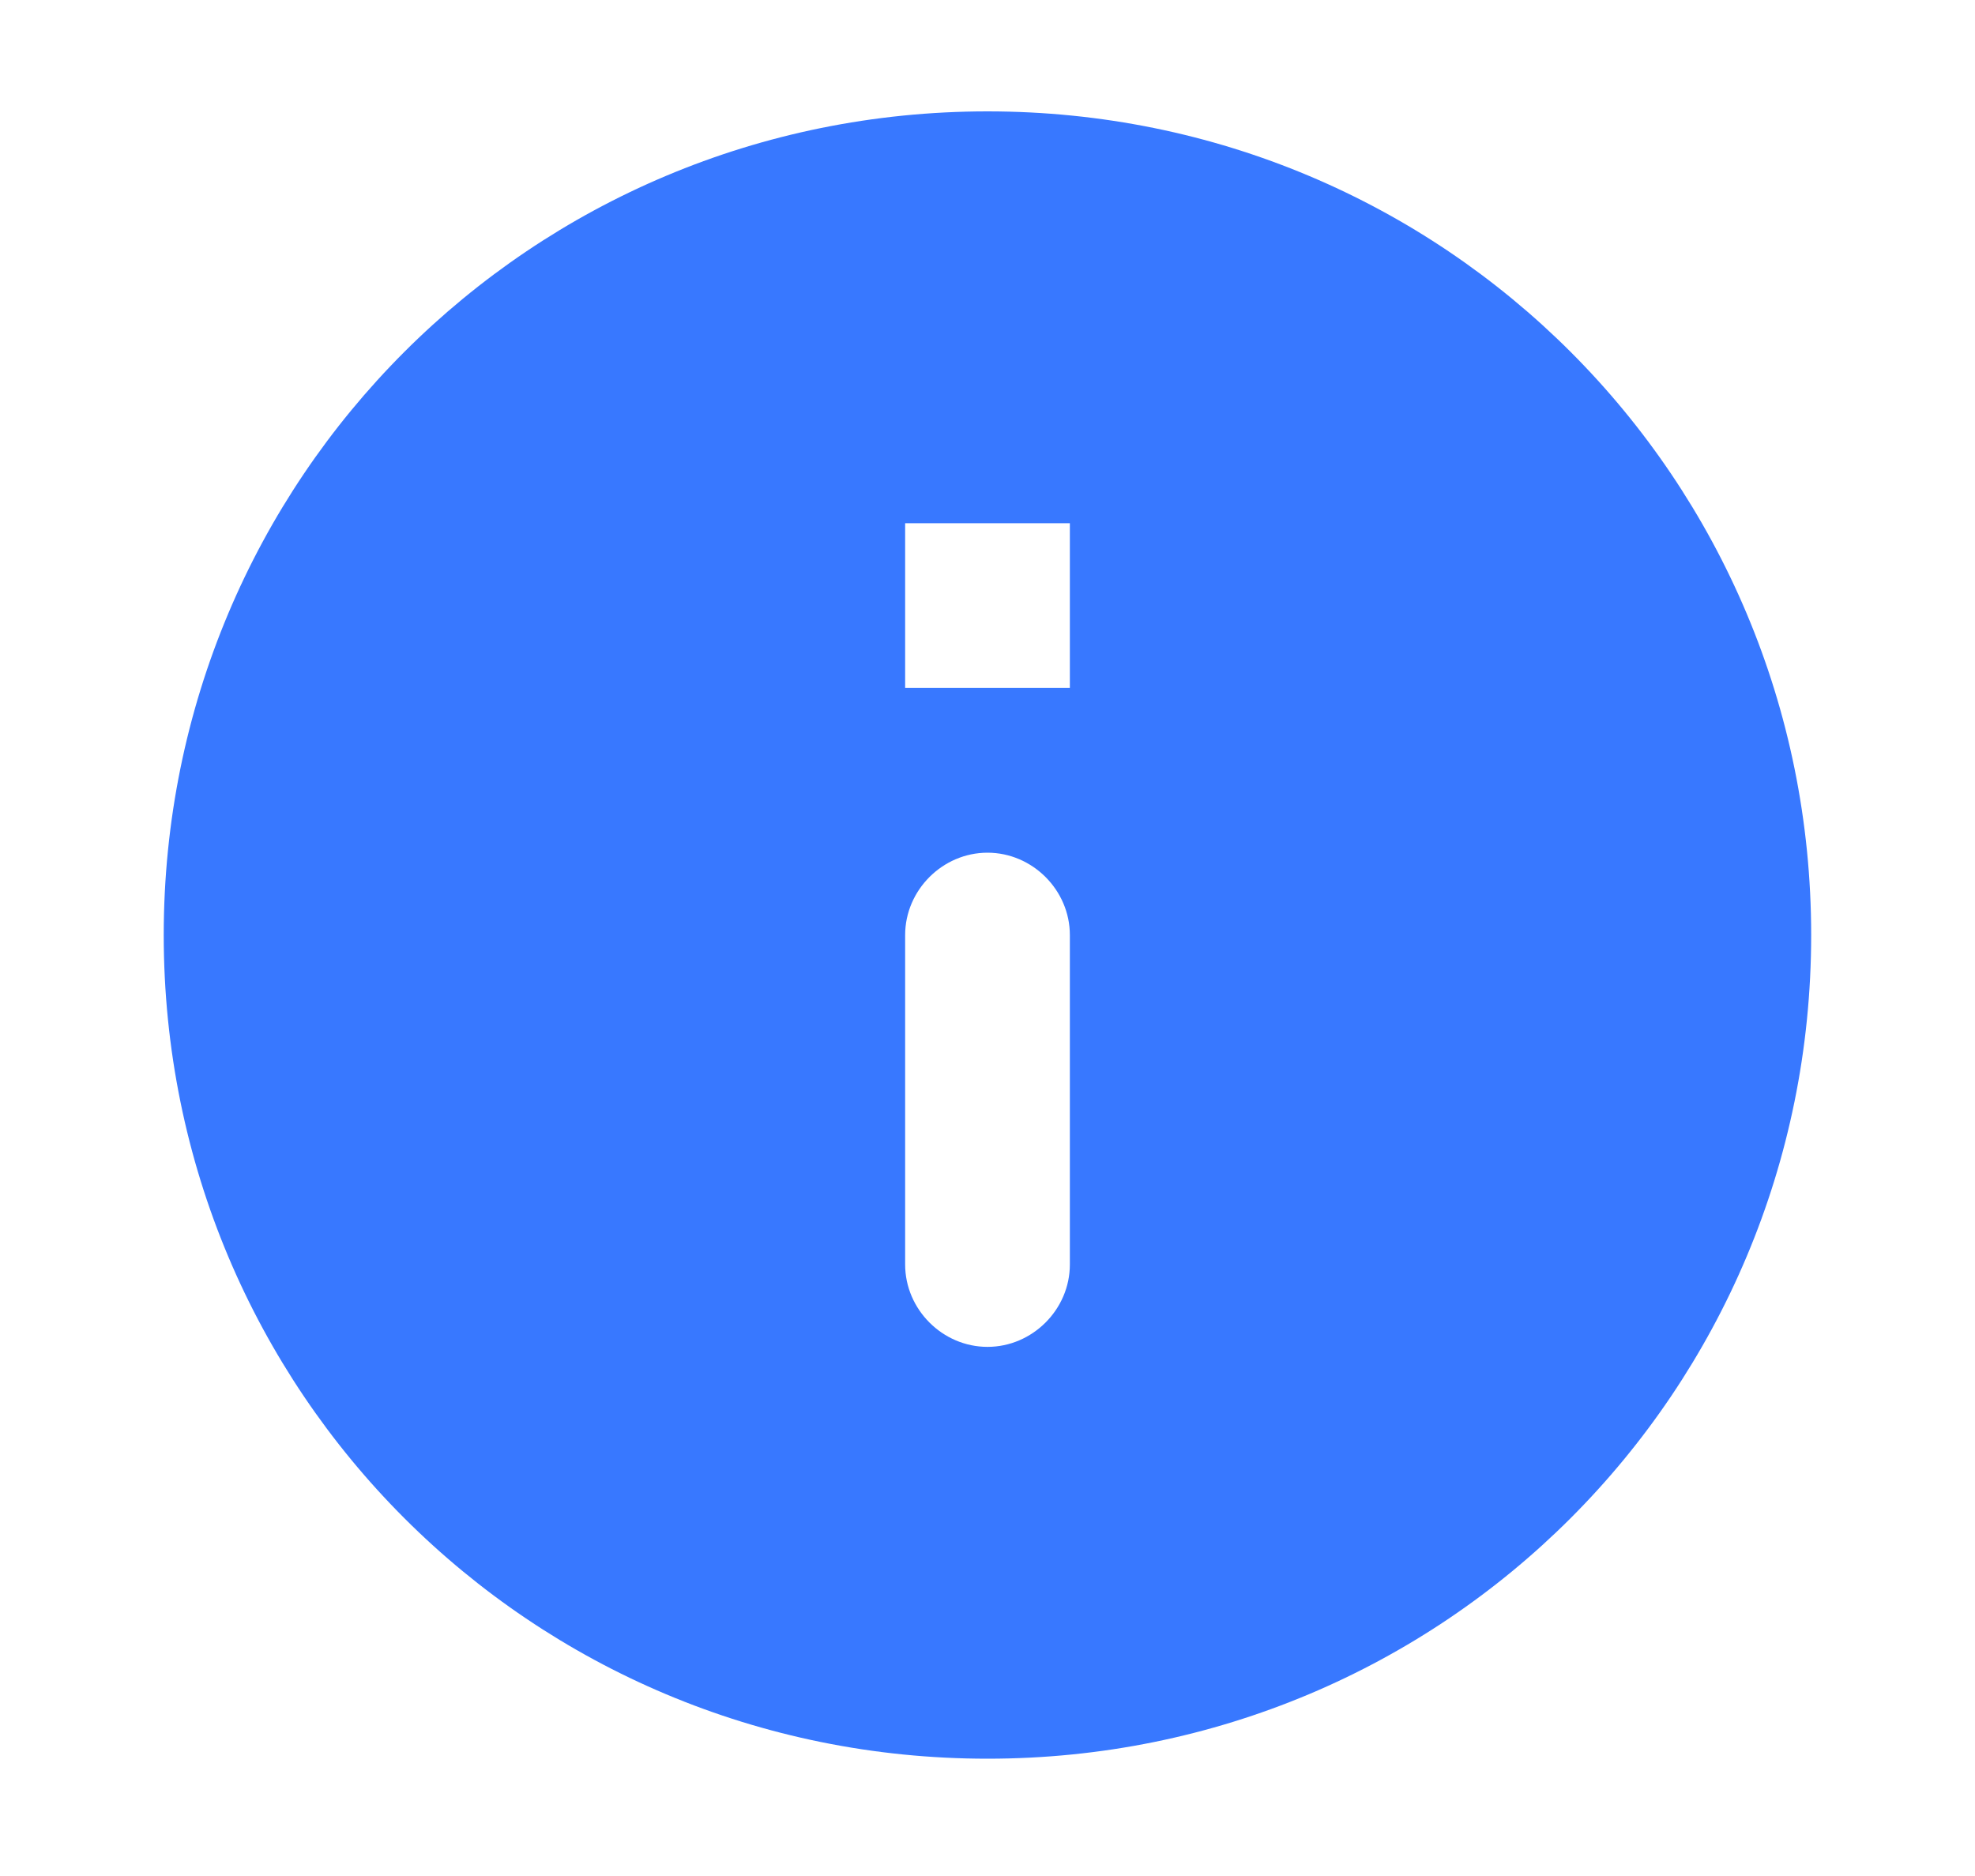 <svg width="20" height="19" viewBox="0 0 20 19" fill="none" xmlns="http://www.w3.org/2000/svg">
<g id="SVG">
<path id="Vector" d="M10 1.128C5.374 1.128 1.658 4.844 1.658 9.47C1.658 14.096 5.374 17.812 10 17.812C14.626 17.812 18.341 14.096 18.341 9.47C18.341 4.844 14.626 1.128 10 1.128ZM10 13.641C9.545 13.641 9.166 13.262 9.166 12.807V9.47C9.166 9.015 9.545 8.636 10 8.636C10.455 8.636 10.834 9.015 10.834 9.47V12.807C10.834 13.262 10.455 13.641 10 13.641ZM10.834 6.967H9.166V5.299H10.834V6.967Z" fill="#3878FF"/>
</g>
</svg>
